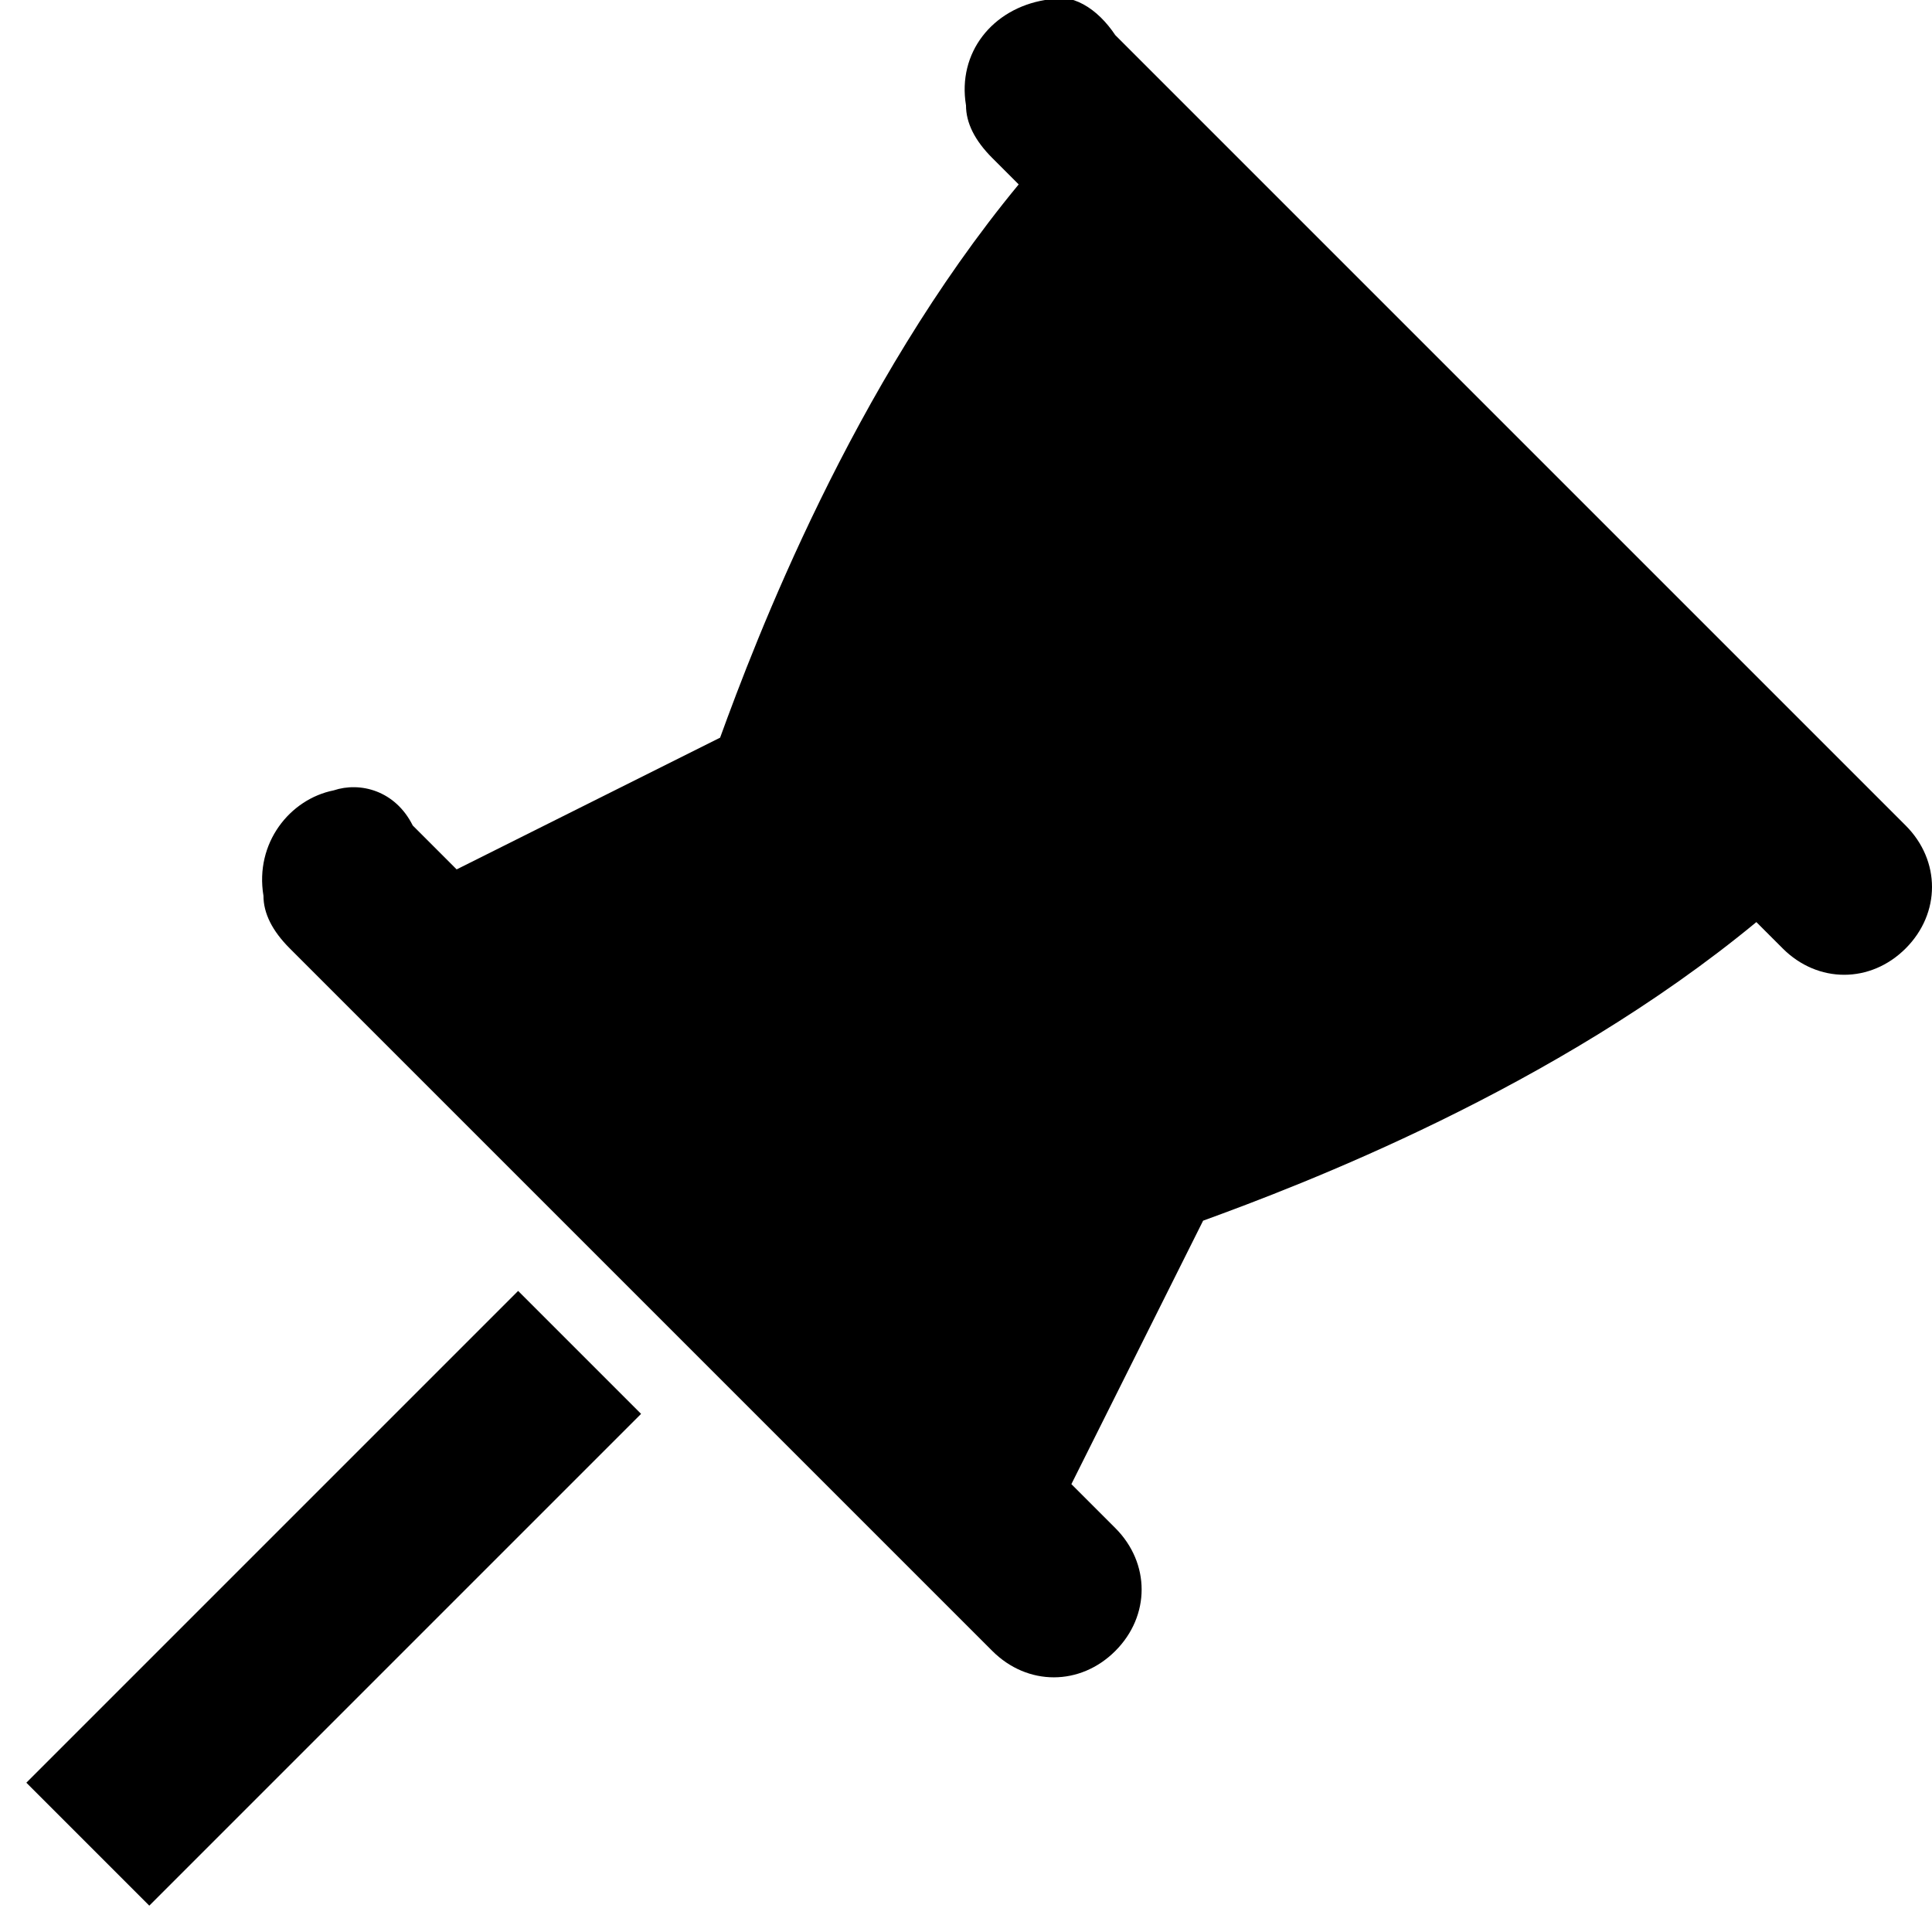 <?xml version="1.0" encoding="utf-8"?>
<!-- Generator: Adobe Illustrator 19.1.1, SVG Export Plug-In . SVG Version: 6.00 Build 0)  -->
<svg version="1.1" id="Layer_9" xmlns="http://www.w3.org/2000/svg" xmlns:xlink="http://www.w3.org/1999/xlink" x="0px" y="0px"
	 viewBox="0 0 22 22" enable-background="new 0 0 22 22" xml:space="preserve">
<path d="M11.9,0L11.9,0c-0.6,0.1-1,0.6-0.9,1.2c0,0.2,0.1,0.4,0.3,0.6l0.3,0.3c-1.9,2.3-3,5.2-3.4,6.3l-3,1.5L4.7,9.4
	C4.5,9,4.1,8.9,3.8,9C3.3,9.1,2.9,9.6,3,10.2c0,0.2,0.1,0.4,0.3,0.6l1,1l6,6l1,1c0.4,0.4,1,0.4,1.4,0c0.4-0.4,0.4-1,0-1.4l-0.5-0.5
	l1.5-3c1.1-0.4,4-1.5,6.3-3.4l0.3,0.3c0.4,0.4,1,0.4,1.4,0c0.4-0.4,0.4-1,0-1.4l-1-1l-7-7l-1-1C12.5,0.1,12.2-0.1,11.9,0z M5.9,14.7
	l-5.6,5.6l1.4,1.4l5.6-5.6L5.9,14.7z"/>
</svg>
